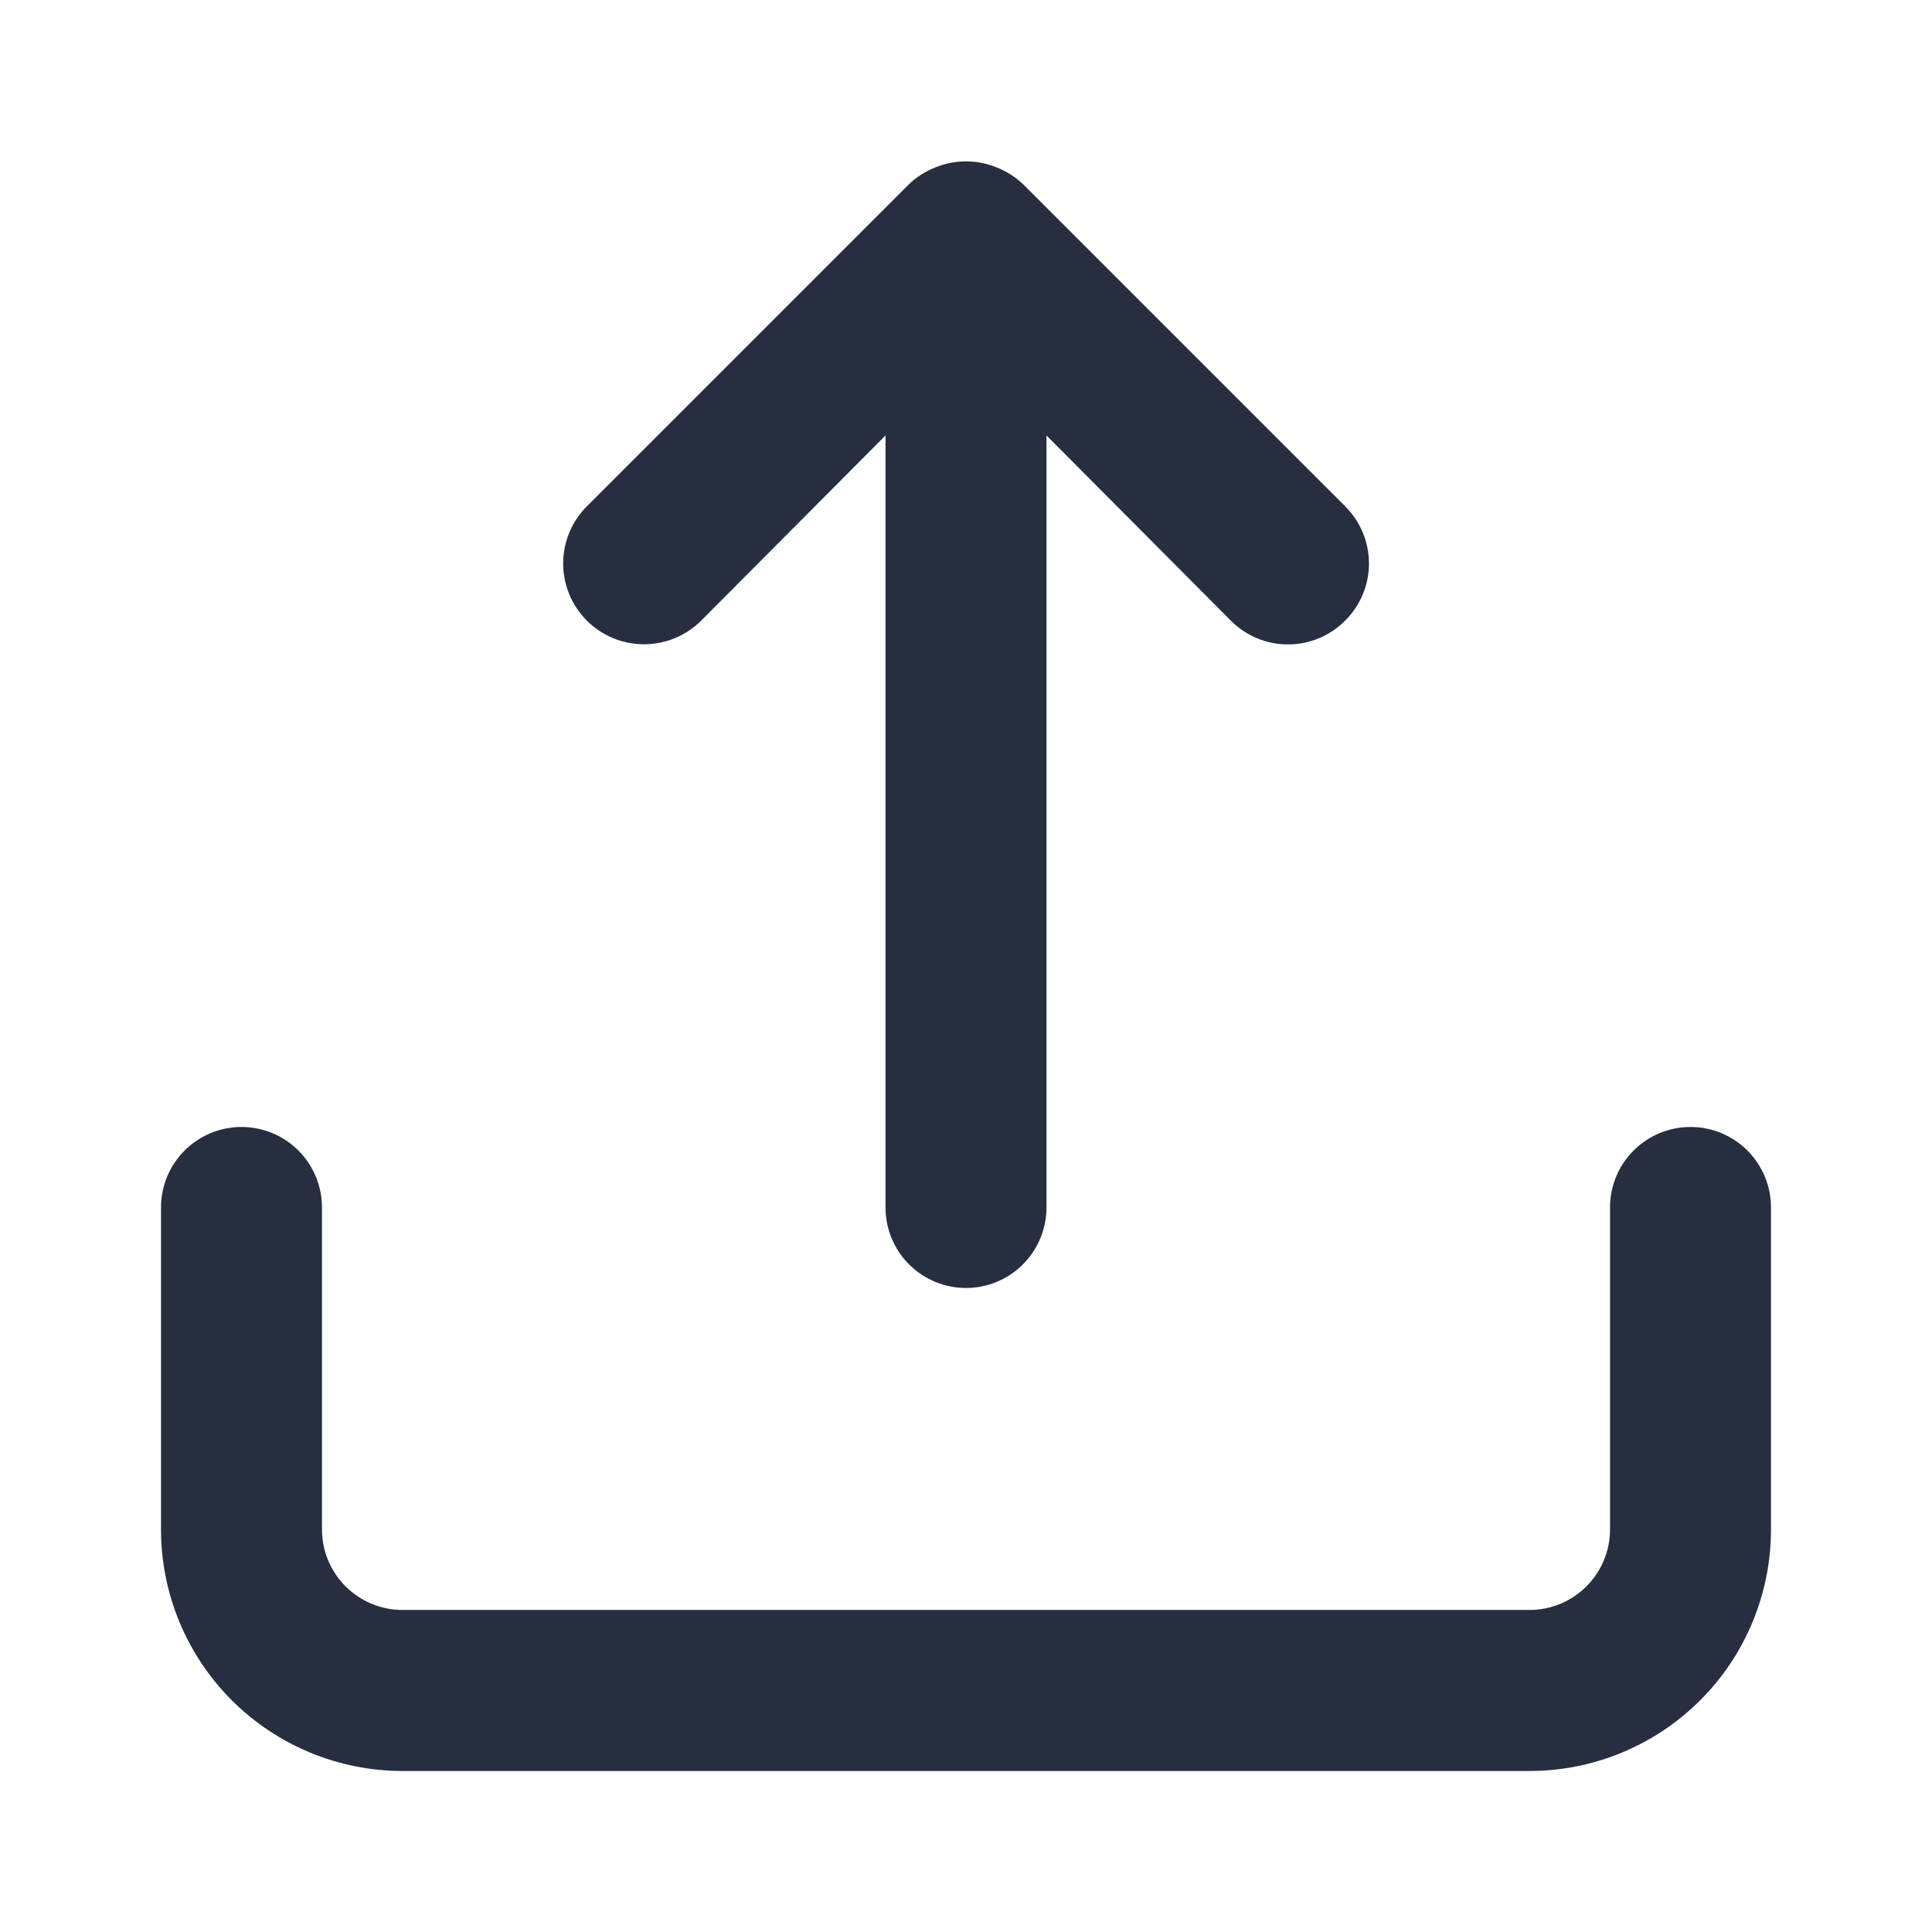 <svg width="38" height="38" viewBox="0 0 38 38" fill="none" xmlns="http://www.w3.org/2000/svg">
<path d="M13.791 12.207L17.417 8.565V23.749C17.417 24.169 17.583 24.572 17.88 24.869C18.177 25.166 18.58 25.333 19 25.333C19.42 25.333 19.823 25.166 20.119 24.869C20.416 24.572 20.583 24.169 20.583 23.749V8.565L24.209 12.207C24.356 12.355 24.531 12.473 24.724 12.553C24.917 12.634 25.124 12.675 25.333 12.675C25.542 12.675 25.749 12.634 25.942 12.553C26.135 12.473 26.31 12.355 26.457 12.207C26.606 12.06 26.724 11.884 26.804 11.691C26.884 11.499 26.926 11.292 26.926 11.083C26.926 10.874 26.884 10.667 26.804 10.474C26.724 10.281 26.606 10.106 26.457 9.958L20.124 3.625C19.974 3.481 19.796 3.368 19.602 3.293C19.216 3.134 18.784 3.134 18.398 3.293C18.204 3.368 18.026 3.481 17.876 3.625L11.543 9.958C11.395 10.106 11.278 10.281 11.198 10.474C11.118 10.667 11.077 10.874 11.077 11.083C11.077 11.291 11.118 11.498 11.198 11.691C11.278 11.884 11.395 12.059 11.543 12.207C11.69 12.354 11.865 12.472 12.058 12.551C12.251 12.631 12.458 12.672 12.667 12.672C12.875 12.672 13.082 12.631 13.275 12.551C13.468 12.472 13.643 12.354 13.791 12.207ZM33.25 22.166C32.83 22.166 32.427 22.333 32.13 22.63C31.833 22.927 31.667 23.329 31.667 23.749V30.083C31.667 30.503 31.5 30.905 31.203 31.202C30.906 31.499 30.503 31.666 30.083 31.666H7.917C7.497 31.666 7.094 31.499 6.797 31.202C6.5 30.905 6.333 30.503 6.333 30.083V23.749C6.333 23.329 6.166 22.927 5.87 22.63C5.573 22.333 5.17 22.166 4.75 22.166C4.33 22.166 3.927 22.333 3.63 22.63C3.333 22.927 3.167 23.329 3.167 23.749V30.083C3.167 31.342 3.667 32.551 4.558 33.441C5.449 34.332 6.657 34.833 7.917 34.833H30.083C31.343 34.833 32.551 34.332 33.442 33.441C34.333 32.551 34.833 31.342 34.833 30.083V23.749C34.833 23.329 34.666 22.927 34.37 22.63C34.073 22.333 33.67 22.166 33.25 22.166Z" fill="#252F40"/>
</svg>
